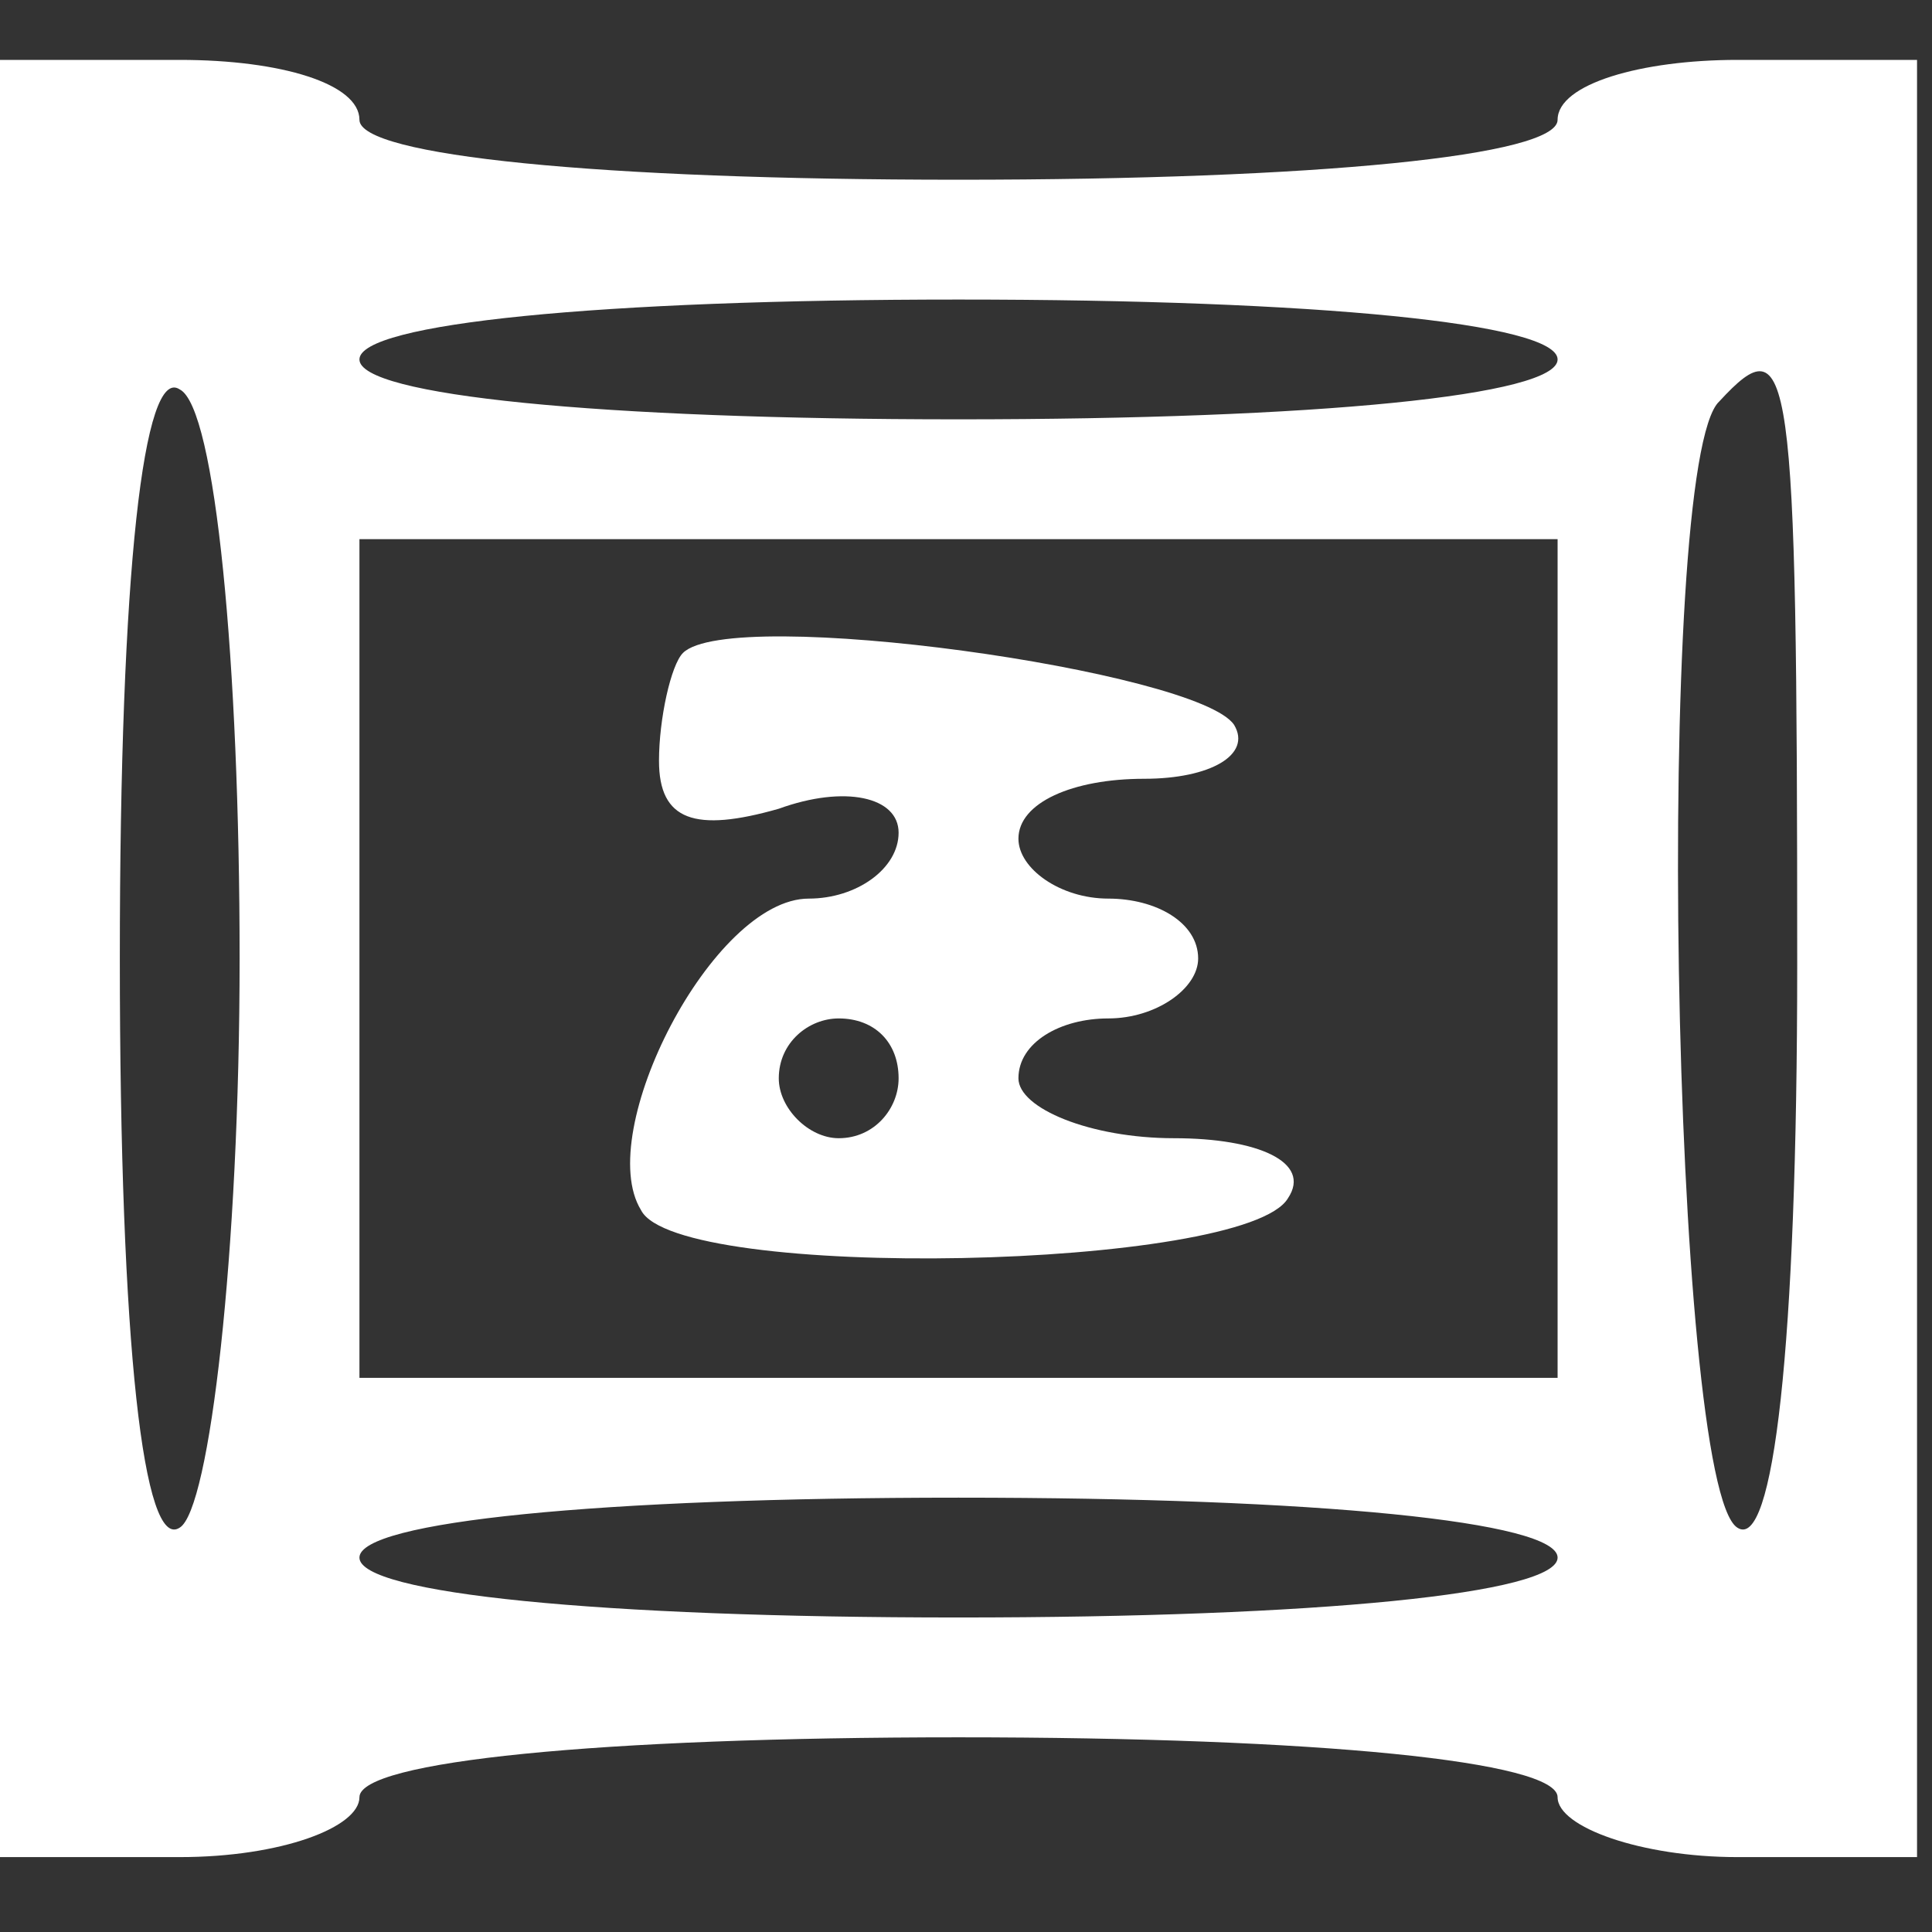 <svg width="43" height="43" viewBox="0 0 43 43" fill="none" xmlns="http://www.w3.org/2000/svg">
<rect x="0" y="0" width="43" height="43" fill="#333333" stroke="none"/>
<g clip-path="url(#clip0_634_5703)">
<path d="M0 21.333V41.333H4C6.267 41.333 8 40.667 8 40C8 39.2 13.333 38.667 21.333 38.667C29.333 38.667 34.667 39.2 34.667 40C34.667 40.667 36.533 41.333 38.667 41.333H42.667V21.333V1.333H38.667C36.533 1.333 34.667 1.867 34.667 2.667C34.667 3.467 29.333 4 21.333 4C13.333 4 8 3.467 8 2.667C8 1.867 6.267 1.333 4 1.333H0V21.333ZM34.667 8C34.667 8.8 29.333 9.333 21.333 9.333C13.333 9.333 8 8.8 8 8C8 7.2 13.333 6.667 21.333 6.667C29.333 6.667 34.667 7.2 34.667 8ZM5.333 21.333C5.333 27.867 4.667 33.6 4 34C3.2 34.533 2.667 30 2.667 21.333C2.667 12.667 3.2 8.133 4 8.667C4.8 9.067 5.333 14.8 5.333 21.333ZM40 21.467C40 30 39.467 34.533 38.667 34C37.2 33.067 36.8 10.267 38.267 8.933C39.867 7.2 40 8 40 21.467ZM34.667 21.333V30.667H21.333H8V21.333V12H21.333H34.667V21.333ZM34.667 34.667C34.667 35.467 29.333 36 21.333 36C13.333 36 8 35.467 8 34.667C8 33.867 13.333 33.333 21.333 33.333C29.333 33.333 34.667 33.867 34.667 34.667Z" fill="white"/>
<path d="M15.2 14.533C14.933 14.8 14.667 16 14.667 16.933C14.667 18.267 15.467 18.533 17.333 18C18.8 17.467 20 17.733 20 18.533C20 19.333 19.067 20 18 20C15.867 20 13.2 25.2 14.267 26.933C15.067 28.533 27.733 28.267 28.667 26.667C29.2 25.867 28 25.333 26.133 25.333C24.267 25.333 22.667 24.667 22.667 24C22.667 23.2 23.6 22.667 24.667 22.667C25.733 22.667 26.667 22 26.667 21.333C26.667 20.533 25.733 20 24.667 20C23.6 20 22.667 19.333 22.667 18.667C22.667 17.867 23.867 17.333 25.467 17.333C26.933 17.333 27.867 16.8 27.467 16.133C26.667 14.933 16.267 13.467 15.2 14.533ZM20 24C20 24.667 19.467 25.333 18.667 25.333C18 25.333 17.333 24.667 17.333 24C17.333 23.2 18 22.667 18.667 22.667C19.467 22.667 20 23.2 20 24Z" fill="white"/>
</g>
<defs>
<clipPath id="clip0_634_5703">
<rect width="42.667" height="42.667" fill="white"/>
</clipPath>
</defs>
</svg>
